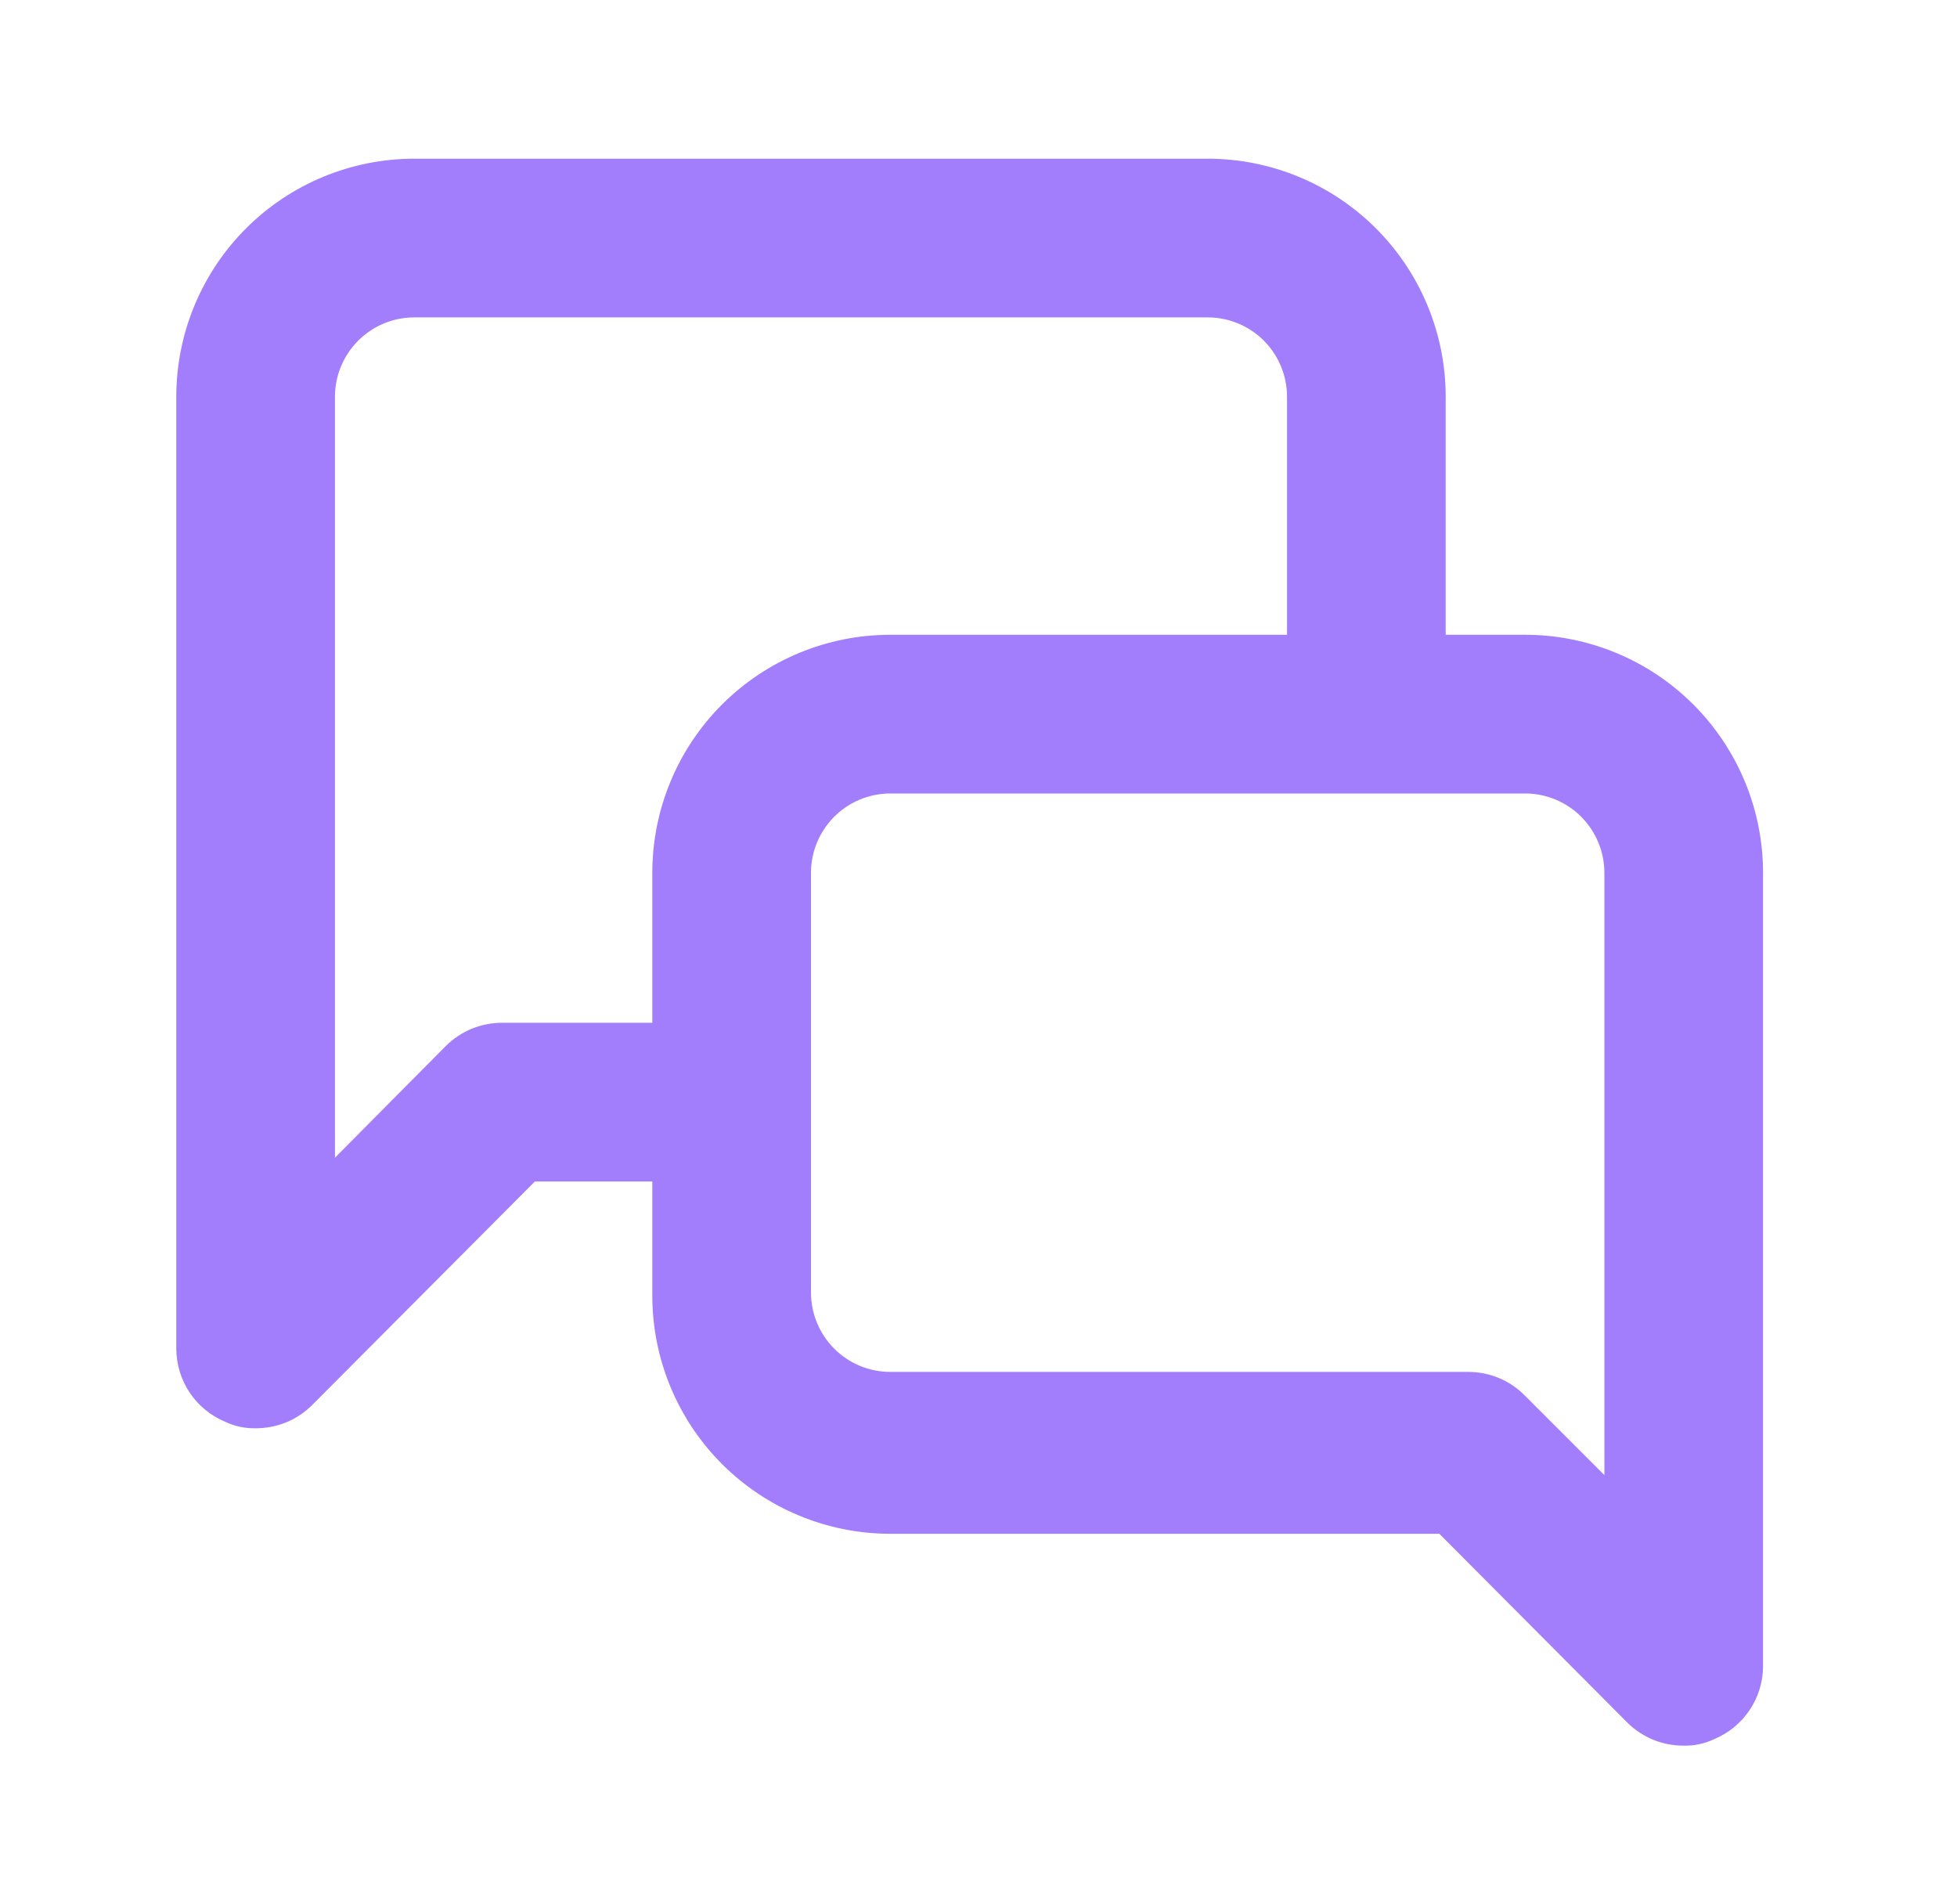 <svg width="37" height="36" viewBox="0 0 37 36" fill="none" xmlns="http://www.w3.org/2000/svg">
<path d="M28.833 12H27.333V7.5C27.333 6.307 26.859 5.162 26.015 4.318C25.171 3.474 24.027 3 22.833 3H7.833C6.64 3 5.495 3.474 4.651 4.318C3.807 5.162 3.333 6.307 3.333 7.5V25.5C3.335 25.796 3.424 26.085 3.589 26.331C3.755 26.576 3.989 26.767 4.263 26.88C4.441 26.964 4.636 27.005 4.833 27C5.031 27.001 5.226 26.963 5.409 26.889C5.592 26.814 5.758 26.704 5.898 26.565L10.113 22.335H12.333V24.495C12.333 25.689 12.807 26.833 13.651 27.677C14.495 28.521 15.64 28.995 16.833 28.995H27.213L30.768 32.565C30.908 32.704 31.075 32.814 31.257 32.889C31.44 32.963 31.636 33.001 31.833 33C32.03 33.005 32.225 32.964 32.403 32.88C32.677 32.767 32.912 32.576 33.077 32.331C33.243 32.085 33.332 31.796 33.333 31.5V16.5C33.333 15.306 32.859 14.162 32.015 13.318C31.171 12.474 30.027 12 28.833 12ZM12.333 16.5V19.335H9.498C9.301 19.334 9.105 19.372 8.922 19.446C8.74 19.521 8.573 19.631 8.433 19.77L6.333 21.885V7.5C6.333 7.102 6.491 6.721 6.773 6.439C7.054 6.158 7.435 6 7.833 6H22.833C23.231 6 23.613 6.158 23.894 6.439C24.175 6.721 24.333 7.102 24.333 7.5V12H16.833C15.64 12 14.495 12.474 13.651 13.318C12.807 14.162 12.333 15.306 12.333 16.5ZM30.333 27.885L28.833 26.385C28.694 26.243 28.529 26.131 28.346 26.053C28.163 25.976 27.967 25.936 27.768 25.935H16.833C16.435 25.935 16.054 25.777 15.773 25.496C15.491 25.214 15.333 24.833 15.333 24.435V16.5C15.333 16.102 15.491 15.721 15.773 15.439C16.054 15.158 16.435 15 16.833 15H28.833C29.231 15 29.613 15.158 29.894 15.439C30.175 15.721 30.333 16.102 30.333 16.5V27.885Z" fill="#A27EFC"/>
</svg>

